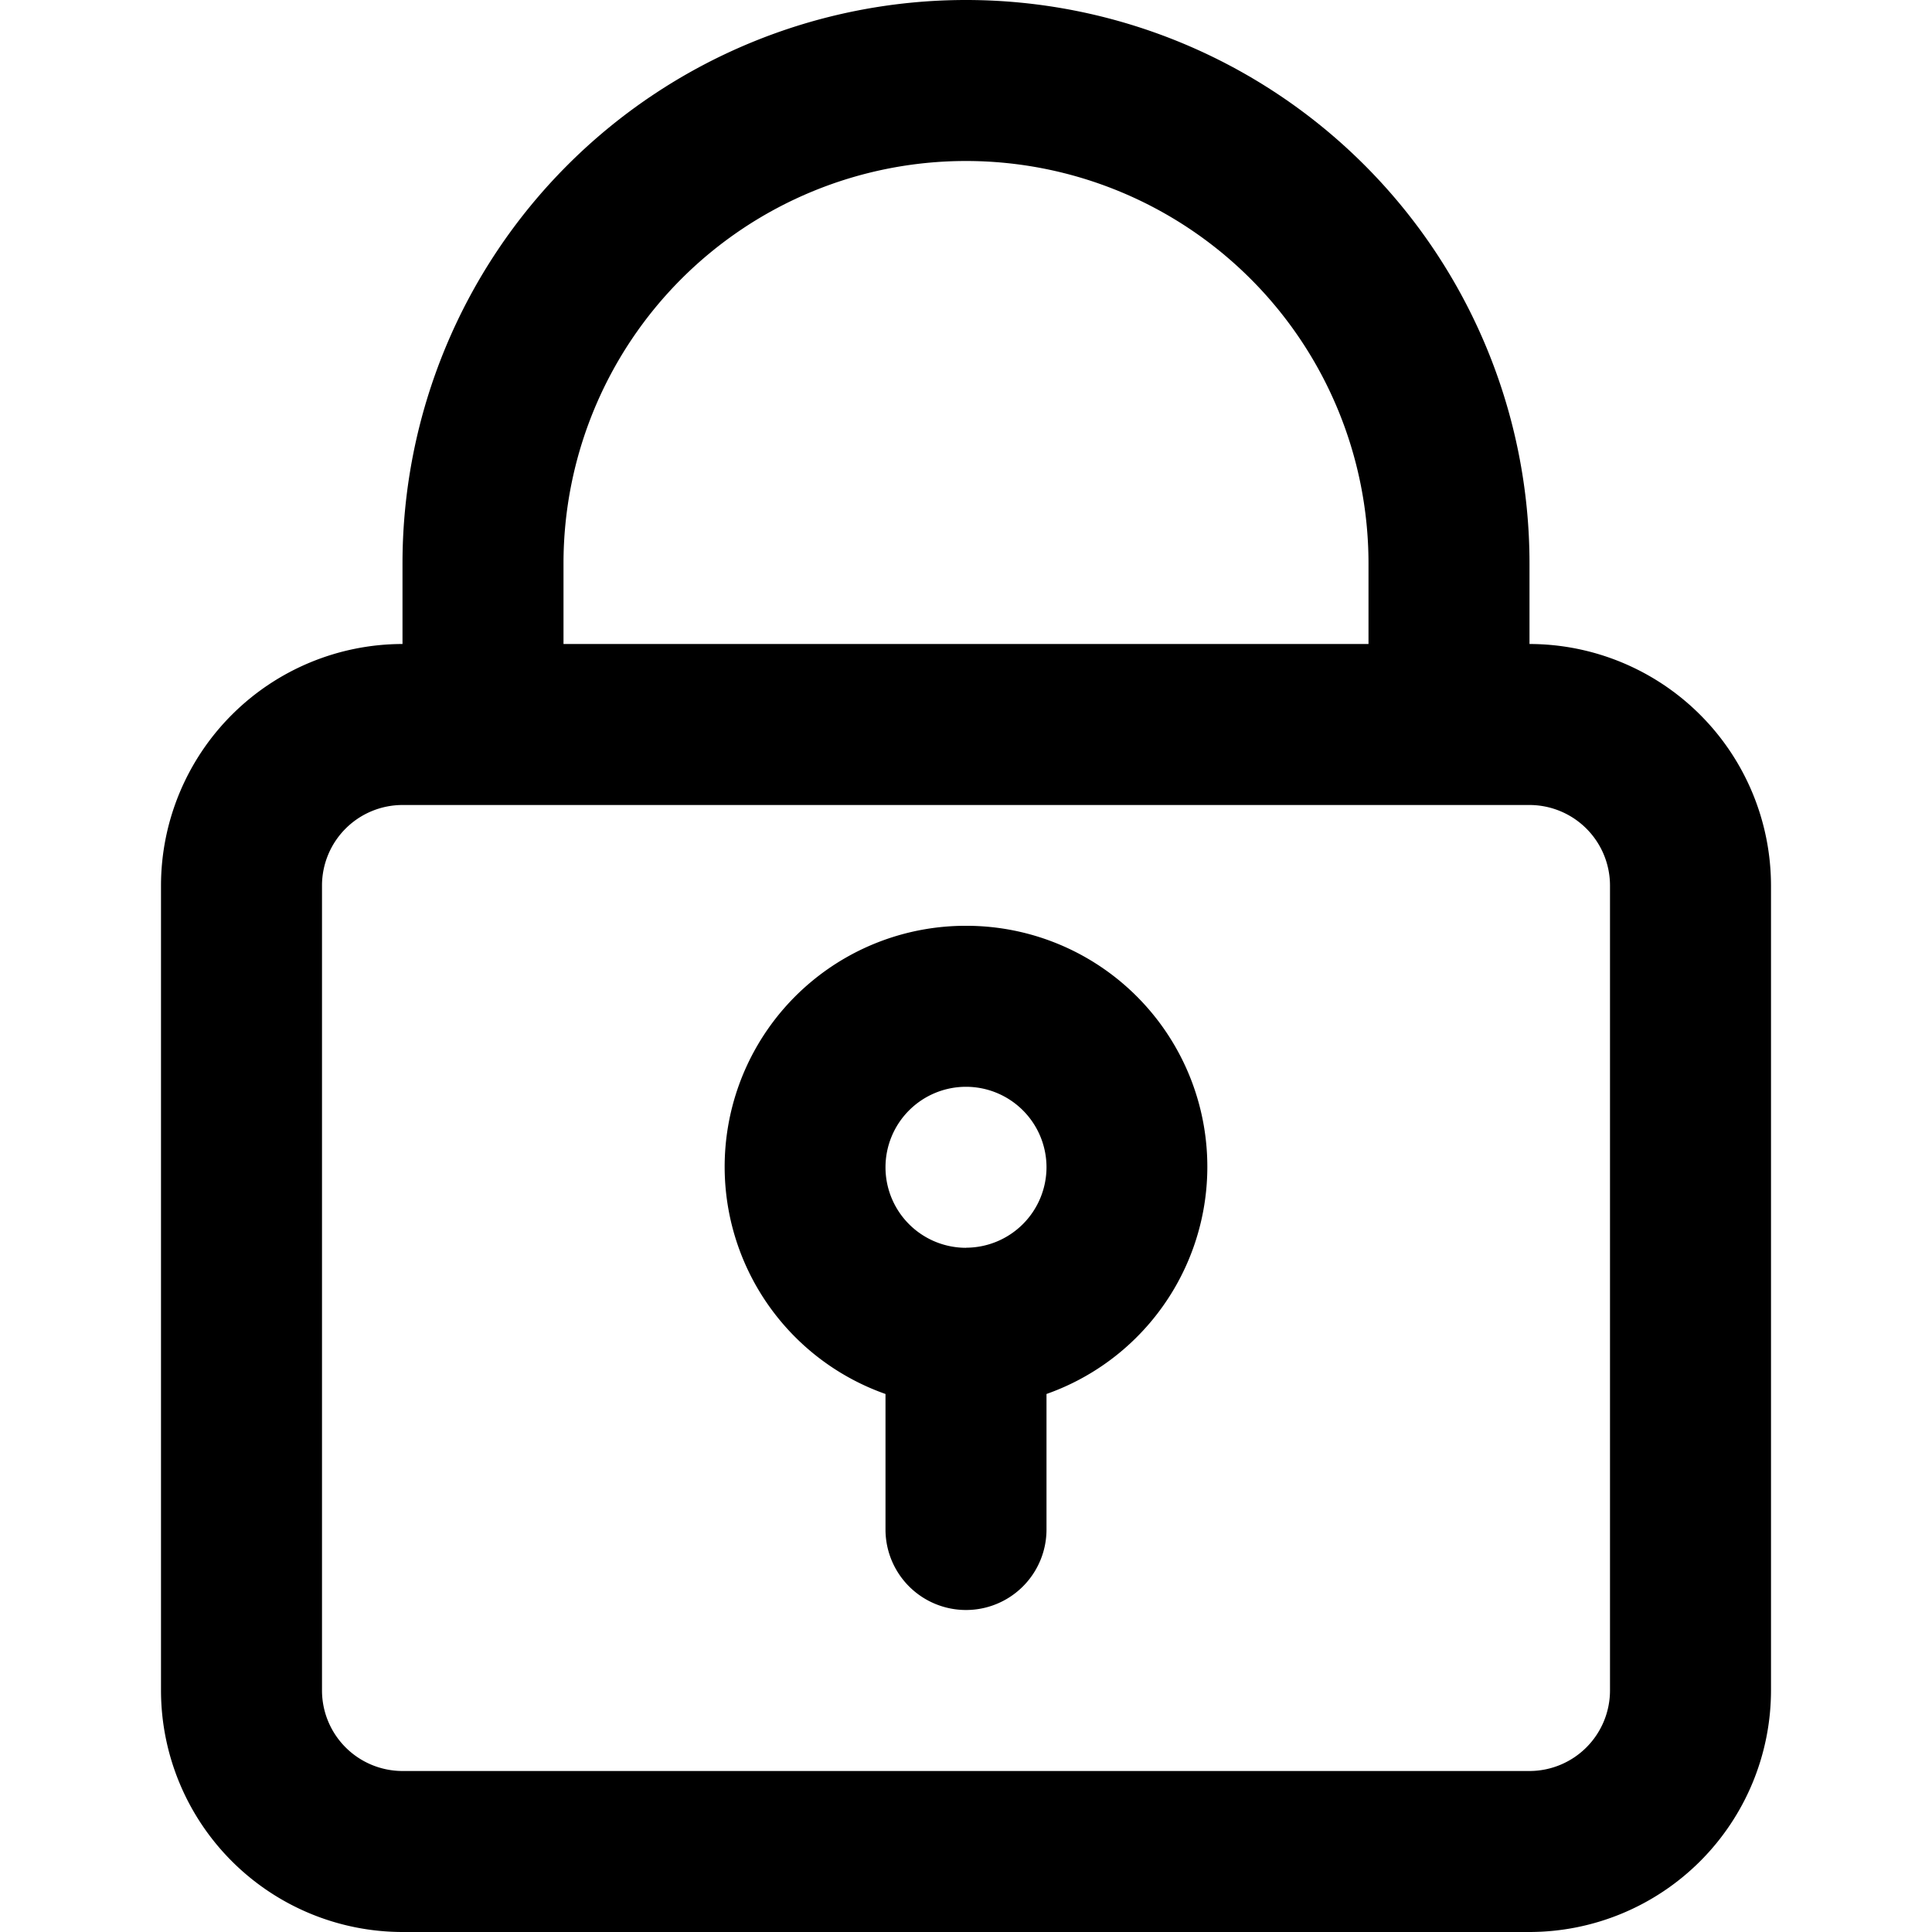 <svg xmlns="http://www.w3.org/2000/svg" width="21" height="21" viewBox="0 0 21 21">
  <path d="M16.625,7V6.125a6.125,6.125,0,1,0-12.25,0V7A2.628,2.628,0,0,0,1.75,9.625v8.75A2.628,2.628,0,0,0,4.375,21h12.25a2.628,2.628,0,0,0,2.625-2.625V9.625A2.628,2.628,0,0,0,16.625,7Zm-10.5-.875a4.375,4.375,0,1,1,8.75,0V7H6.125ZM17.5,18.375a.876.876,0,0,1-.875.875H4.375a.876.876,0,0,1-.875-.875V9.625a.876.876,0,0,1,.875-.875h12.25a.876.876,0,0,1,.875.875Zm-7-8.312a2.619,2.619,0,0,0-.875,5.089V16.625a.875.875,0,1,0,1.75,0V15.152a2.619,2.619,0,0,0-.875-5.089Zm0,3.5a.875.875,0,1,1,.875-.875A.876.876,0,0,1,10.5,13.562Z"/>
</svg>
